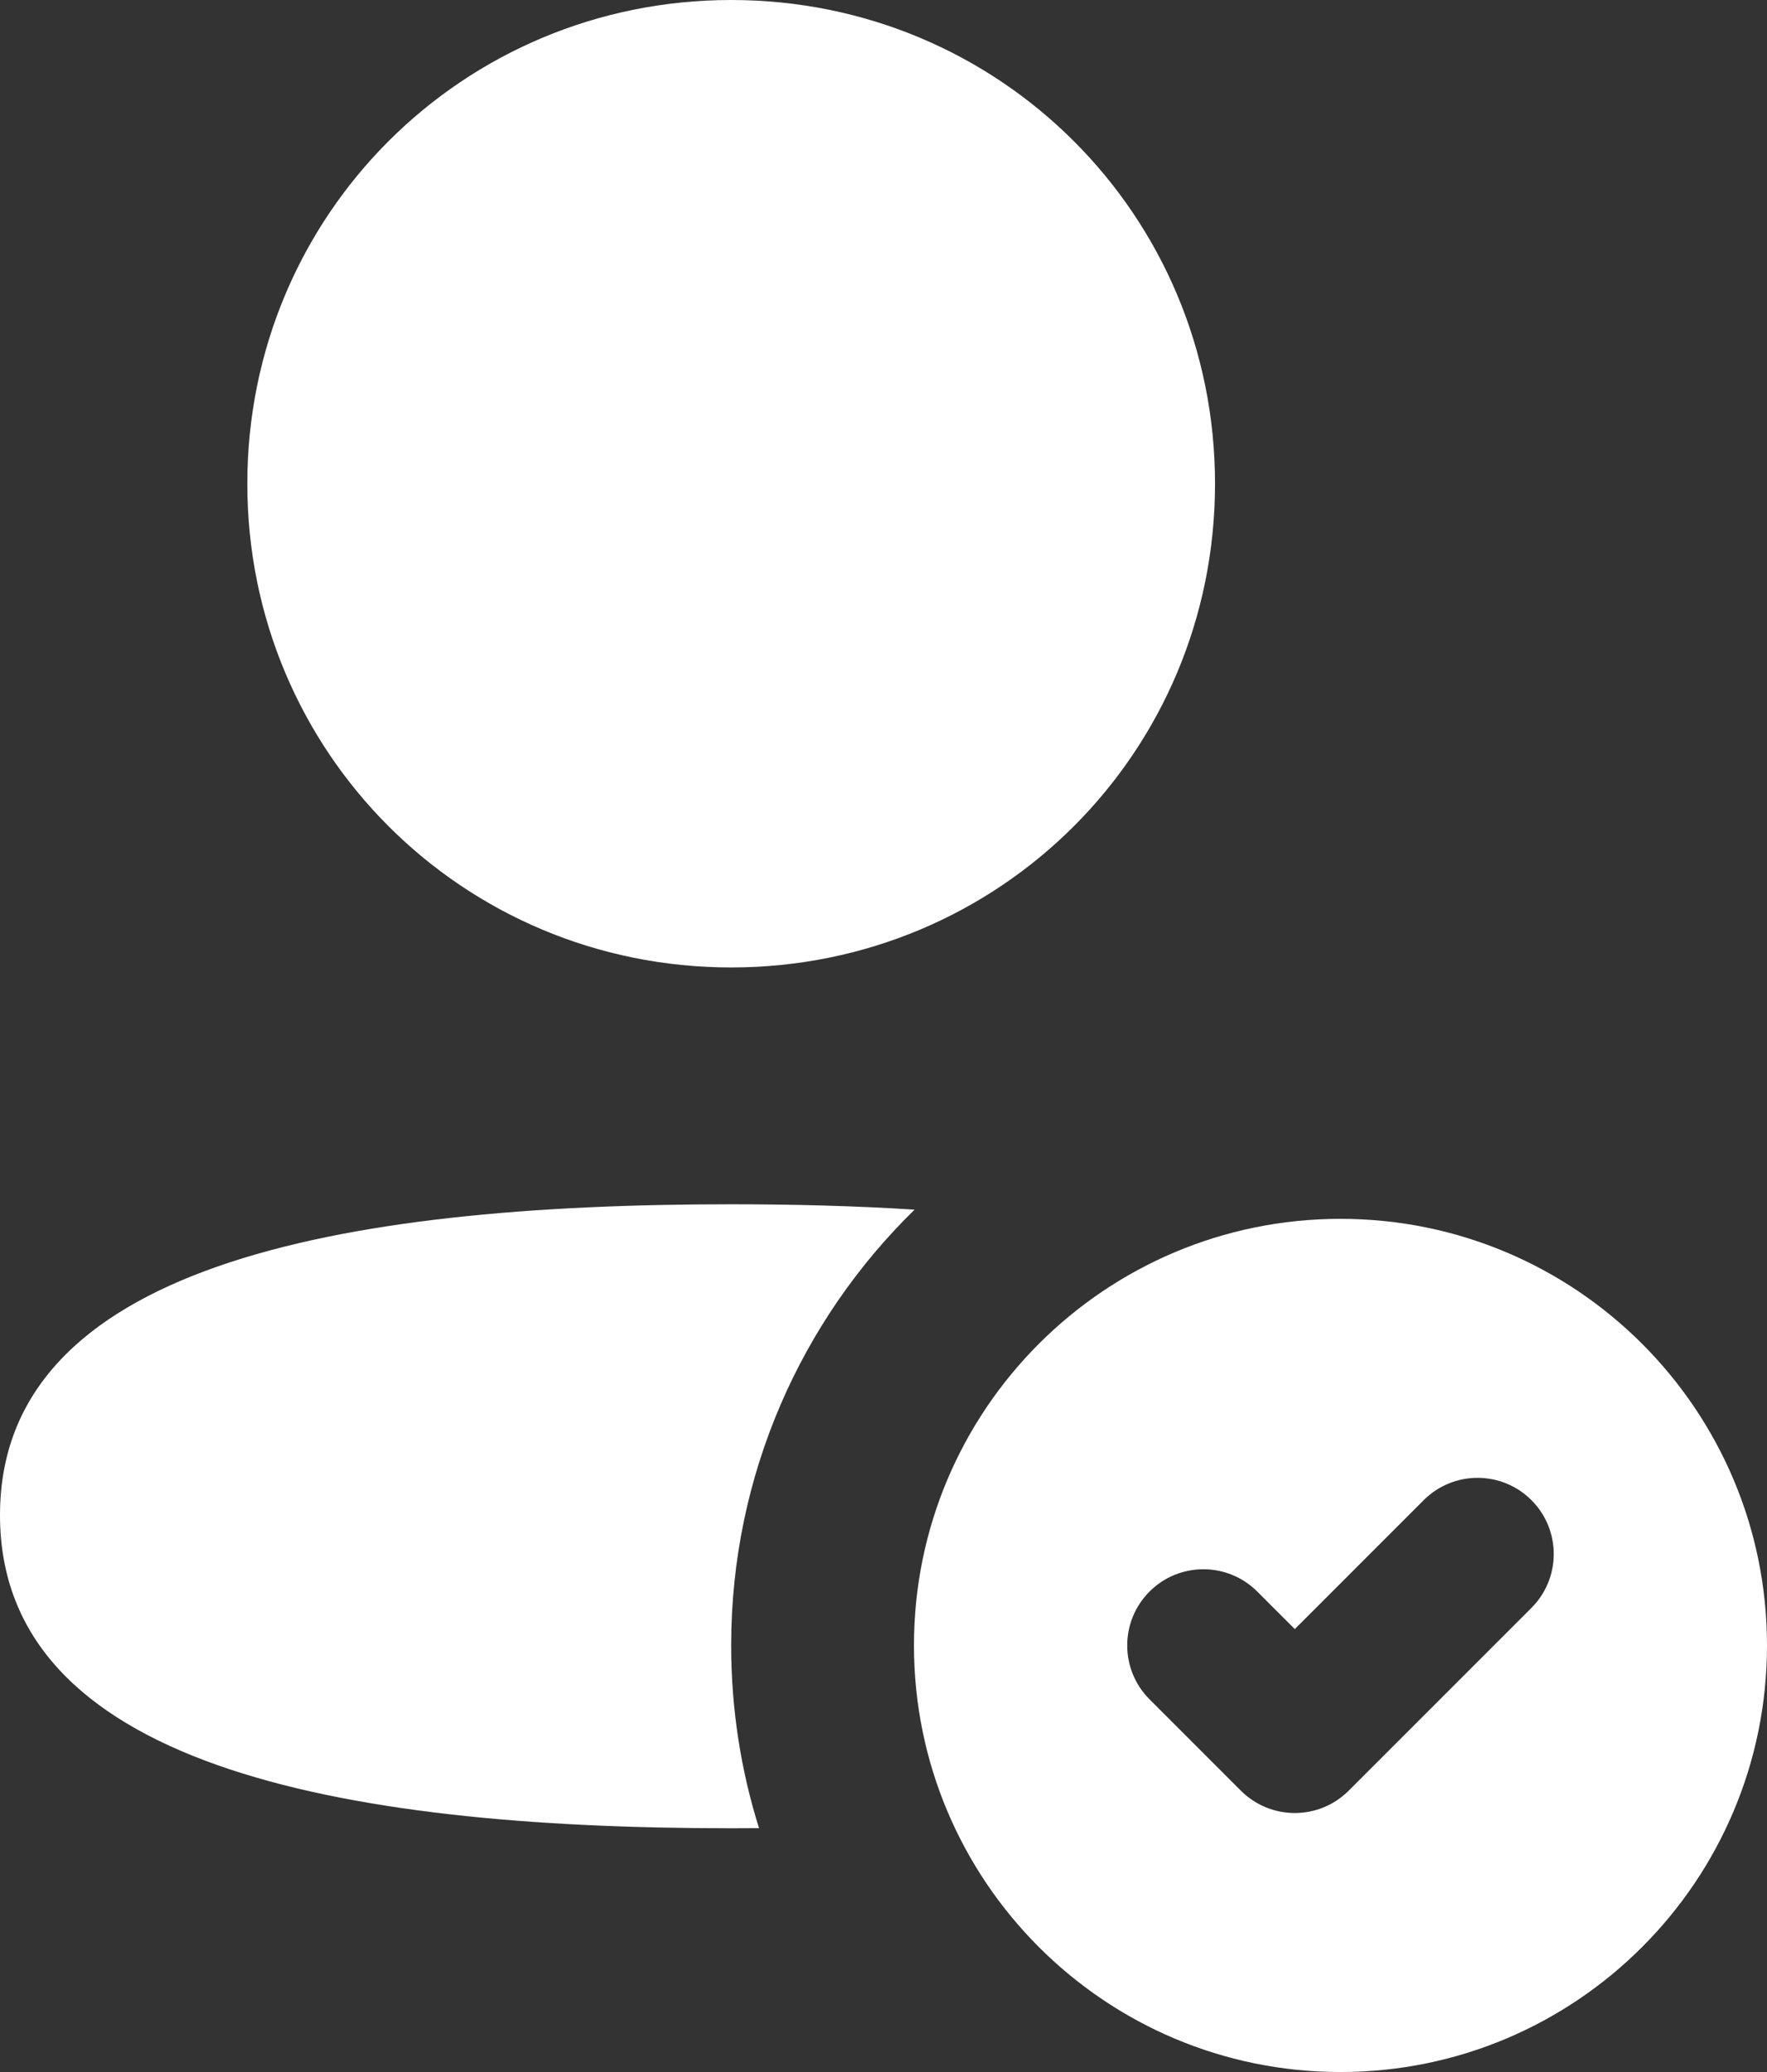 <svg width="29" height="34" viewBox="0 0 29 34" fill="none" xmlns="http://www.w3.org/2000/svg">
<rect x="0" y="0" width="29" height="34" fill="#333333" stroke="none"/>
<path fill-rule="evenodd" clip-rule="evenodd" d="M22 34C25.866 34 29 30.866 29 27C29 23.134 25.866 20 22 20C18.134 20 15 23.134 15 27C15 30.866 18.134 34 22 34ZM25.134 26.384C25.622 25.896 25.622 25.104 25.134 24.616C24.646 24.128 23.854 24.128 23.366 24.616L21.25 26.732L20.634 26.116C20.146 25.628 19.354 25.628 18.866 26.116C18.378 26.604 18.378 27.396 18.866 27.884L20.366 29.384C20.854 29.872 21.646 29.872 22.134 29.384L25.134 26.384Z" fill="white"/>
<path fill-rule="evenodd" clip-rule="evenodd" d="M12 15.875C16.409 15.875 19.941 12.342 19.941 7.937C19.941 3.531 16.409 0 12 0C7.593 0 4.059 3.531 4.059 7.937C4.059 12.342 7.593 15.875 12 15.875ZM0 24.862C0 28.942 5.494 30 12 30C12.153 30 12.305 29.999 12.457 29.998C12.16 29.052 12 28.044 12 27C12 24.198 13.153 21.664 15.01 19.849C14.044 19.788 13.035 19.761 12 19.761C5.528 19.761 0 20.781 0 24.862Z" fill="white"/>
</svg>
